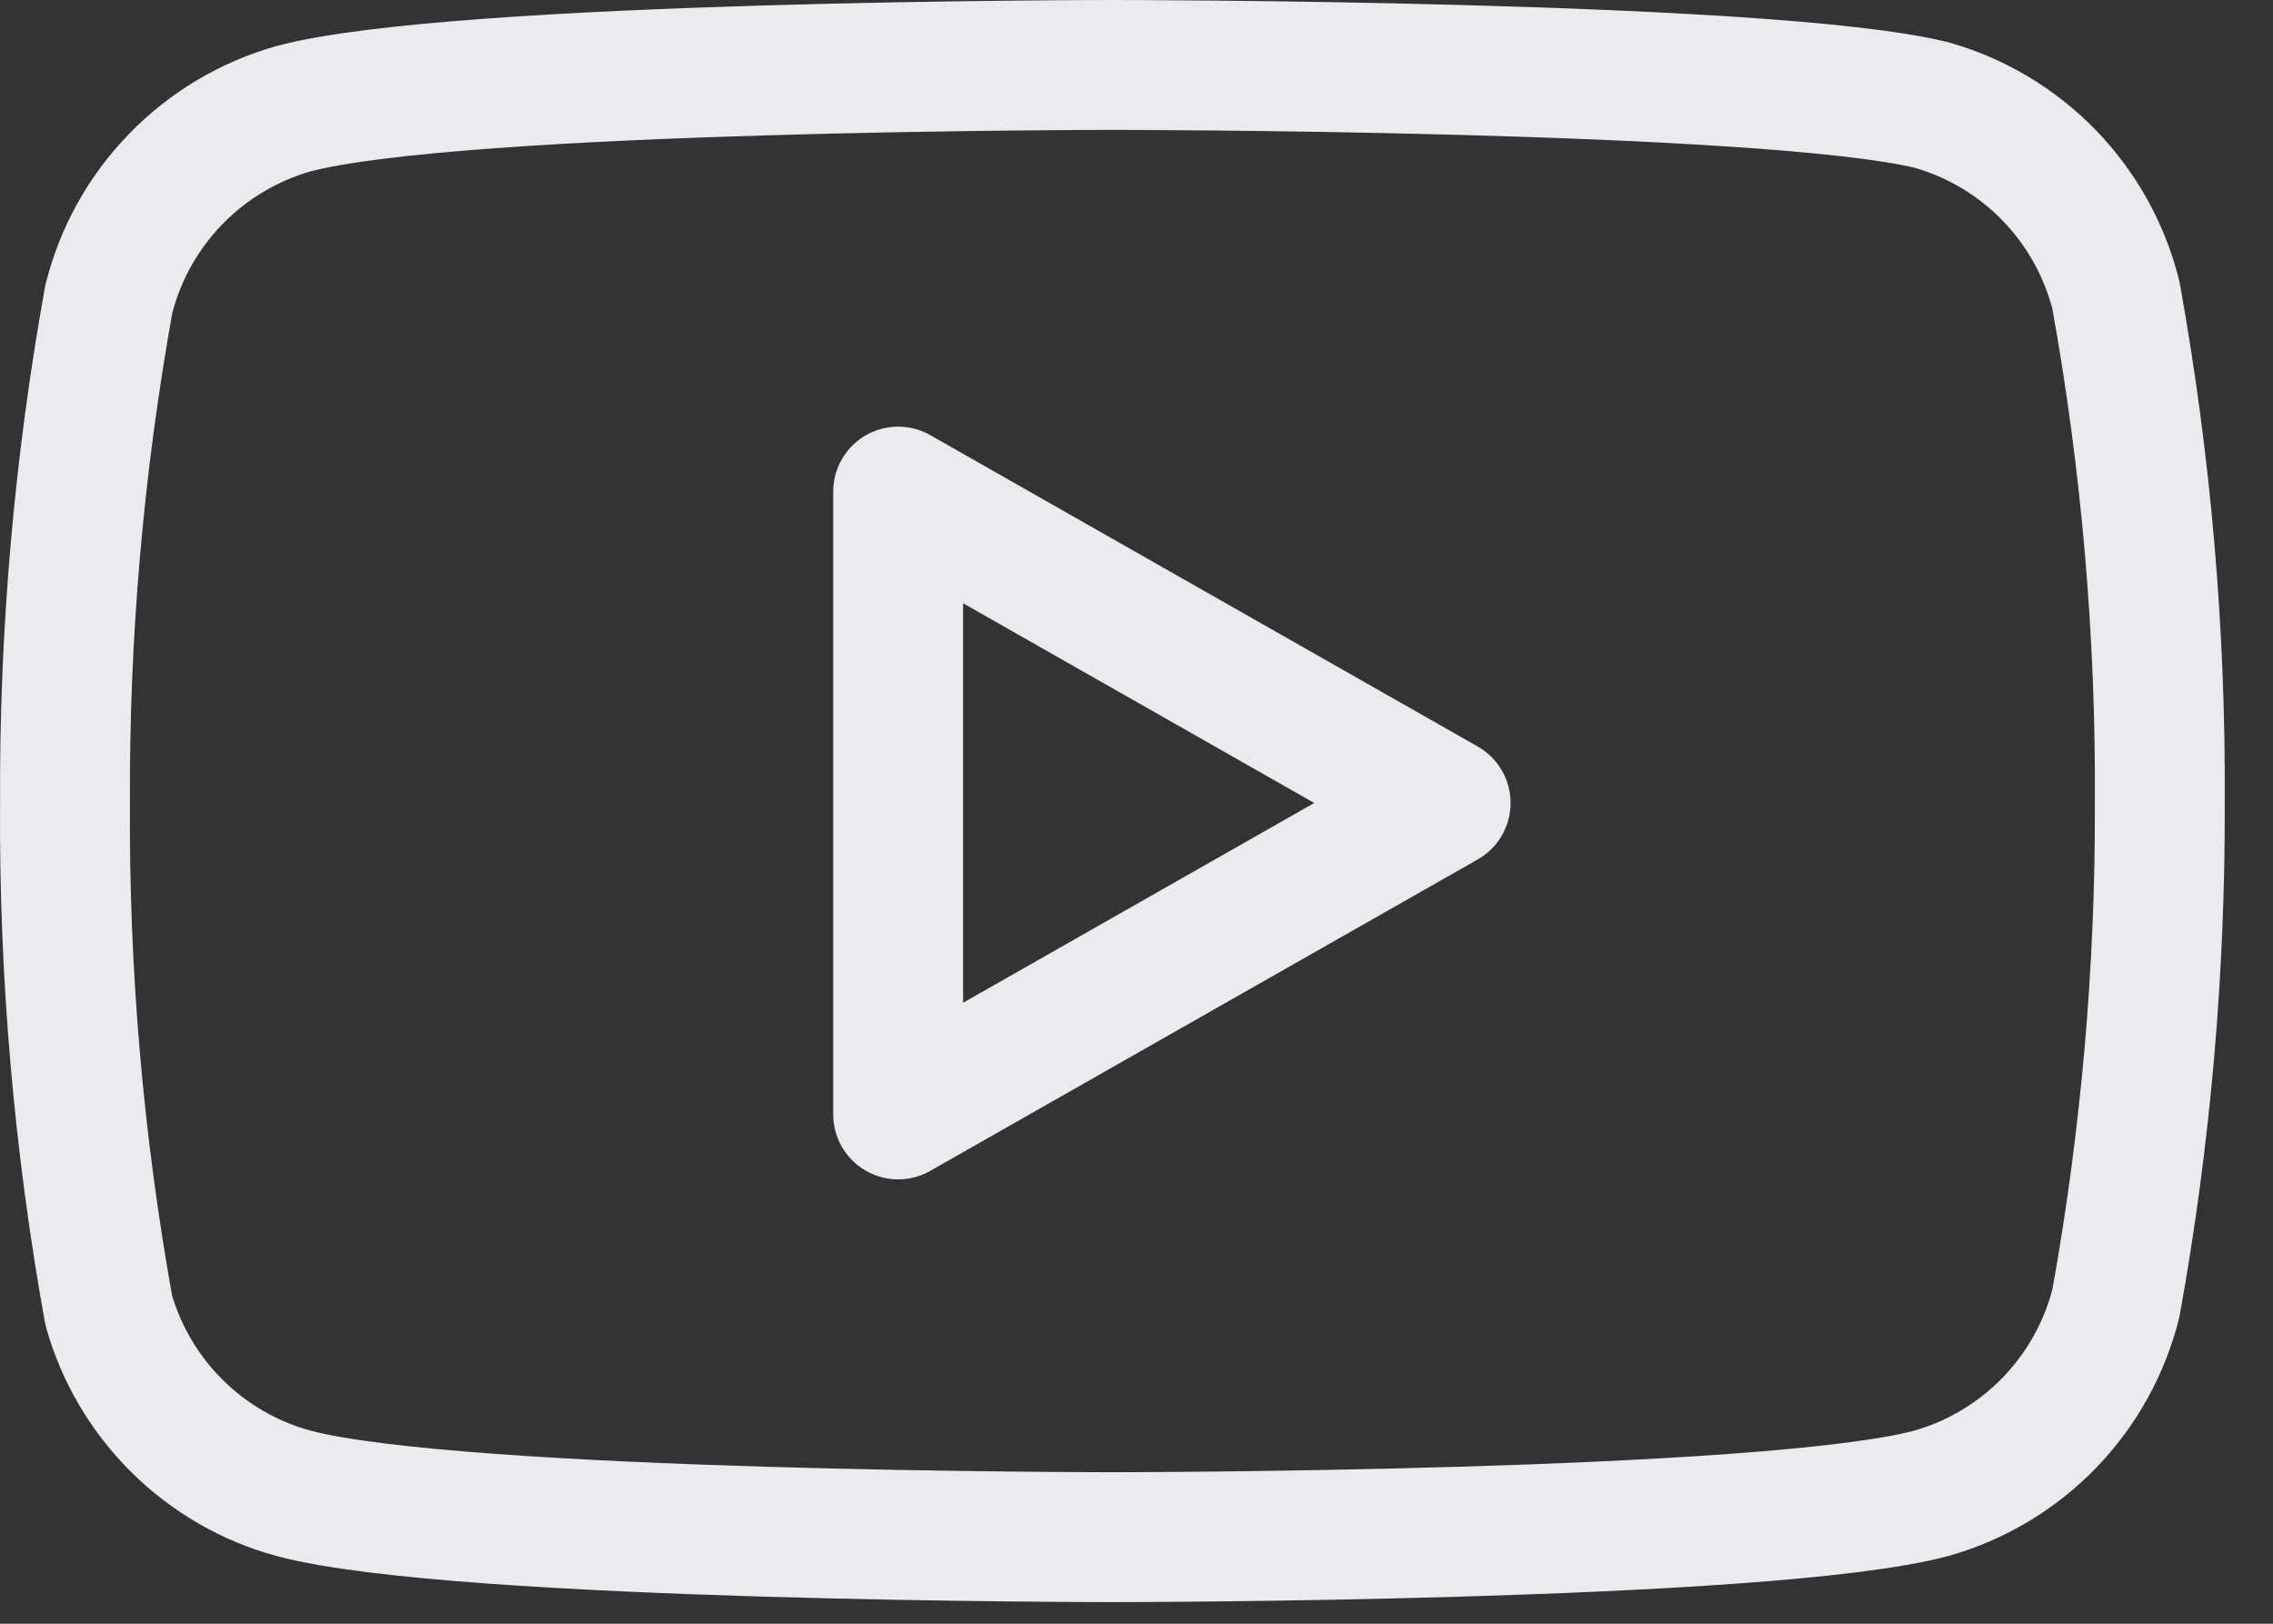 <svg width="35" height="25" viewBox="0 0 35 25" fill="none" xmlns="http://www.w3.org/2000/svg">
<rect x="0" y="0" width="35" height="25" fill="#333333" stroke="none"/>
<g id="youtube">
<path id="Vector" d="M32.582 4.548C32.408 3.852 32.053 3.215 31.554 2.7C31.054 2.185 30.428 1.811 29.738 1.616C27.216 1 17.129 1 17.129 1C17.129 1 7.041 1 4.52 1.674C3.829 1.87 3.203 2.244 2.704 2.759C2.204 3.273 1.849 3.911 1.675 4.607C1.214 7.166 0.988 9.762 1.001 12.363C0.984 14.983 1.21 17.599 1.675 20.177C1.867 20.852 2.23 21.465 2.728 21.958C3.226 22.451 3.843 22.808 4.52 22.992C7.041 23.667 17.129 23.667 17.129 23.667C17.129 23.667 27.216 23.667 29.738 22.992C30.428 22.797 31.054 22.423 31.554 21.908C32.053 21.393 32.408 20.756 32.582 20.06C33.04 17.52 33.266 14.944 33.257 12.363C33.273 9.743 33.047 7.127 32.582 4.548V4.548Z" stroke="#EDEAEF" stroke-width="2" stroke-linecap="round" stroke-linejoin="round"/>
<path id="Vector_2" d="M13.83 17.158L22.26 12.363L13.83 7.569V17.158Z" stroke="#EDEAEF" stroke-width="2" stroke-linecap="round" stroke-linejoin="round"/>
</g>
</svg>
